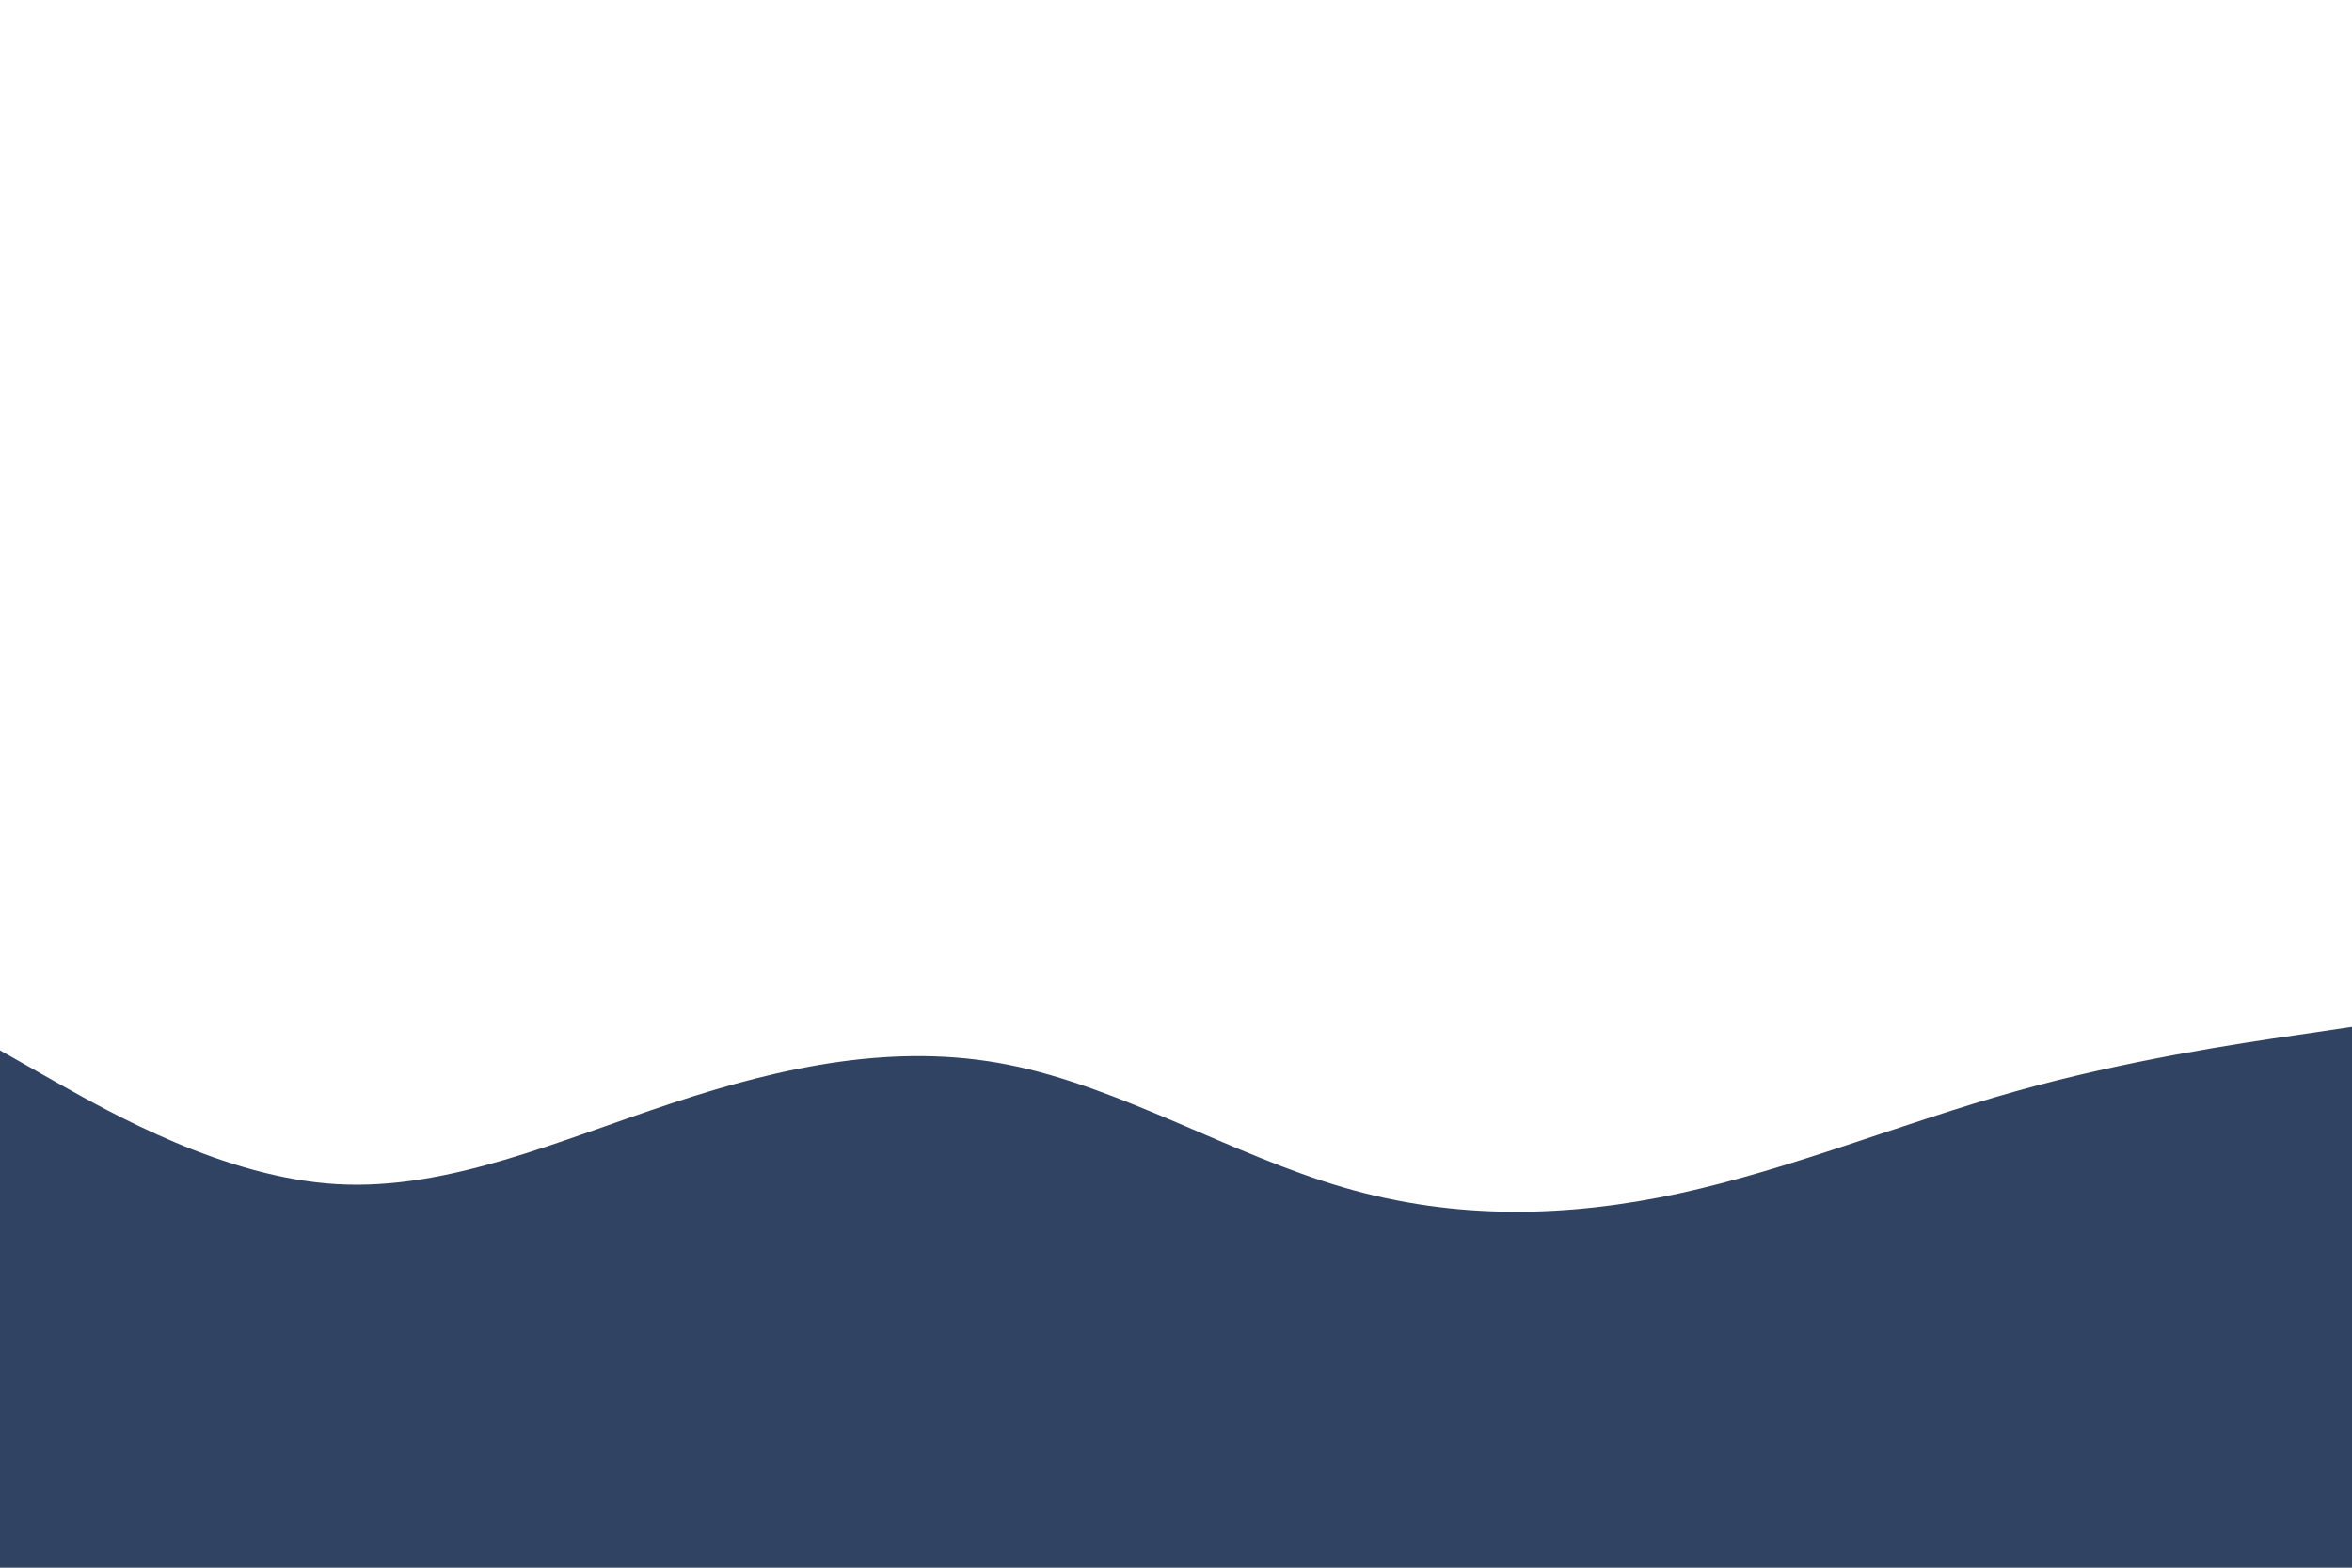 <svg id="visual" viewBox="0 0 900 600" width="900" height="600" xmlns="http://www.w3.org/2000/svg" xmlns:xlink="http://www.w3.org/1999/xlink" version="1.1"><path d="M0 402L21.5 414.2C43 426.3 86 450.7 128.8 453.2C171.7 455.7 214.3 436.3 257.2 422.2C300 408 343 399 385.8 407.5C428.7 416 471.3 442 514.2 454.5C557 467 600 466 642.8 456.7C685.7 447.3 728.3 429.7 771.2 417.7C814 405.7 857 399.3 878.5 396.2L900 393L900 601L878.5 601C857 601 814 601 771.2 601C728.3 601 685.7 601 642.8 601C600 601 557 601 514.2 601C471.3 601 428.7 601 385.8 601C343 601 300 601 257.2 601C214.3 601 171.7 601 128.8 601C86 601 43 601 21.5 601L0 601Z" fill="#304362" stroke-linecap="round" stroke-linejoin="miter"></path></svg>